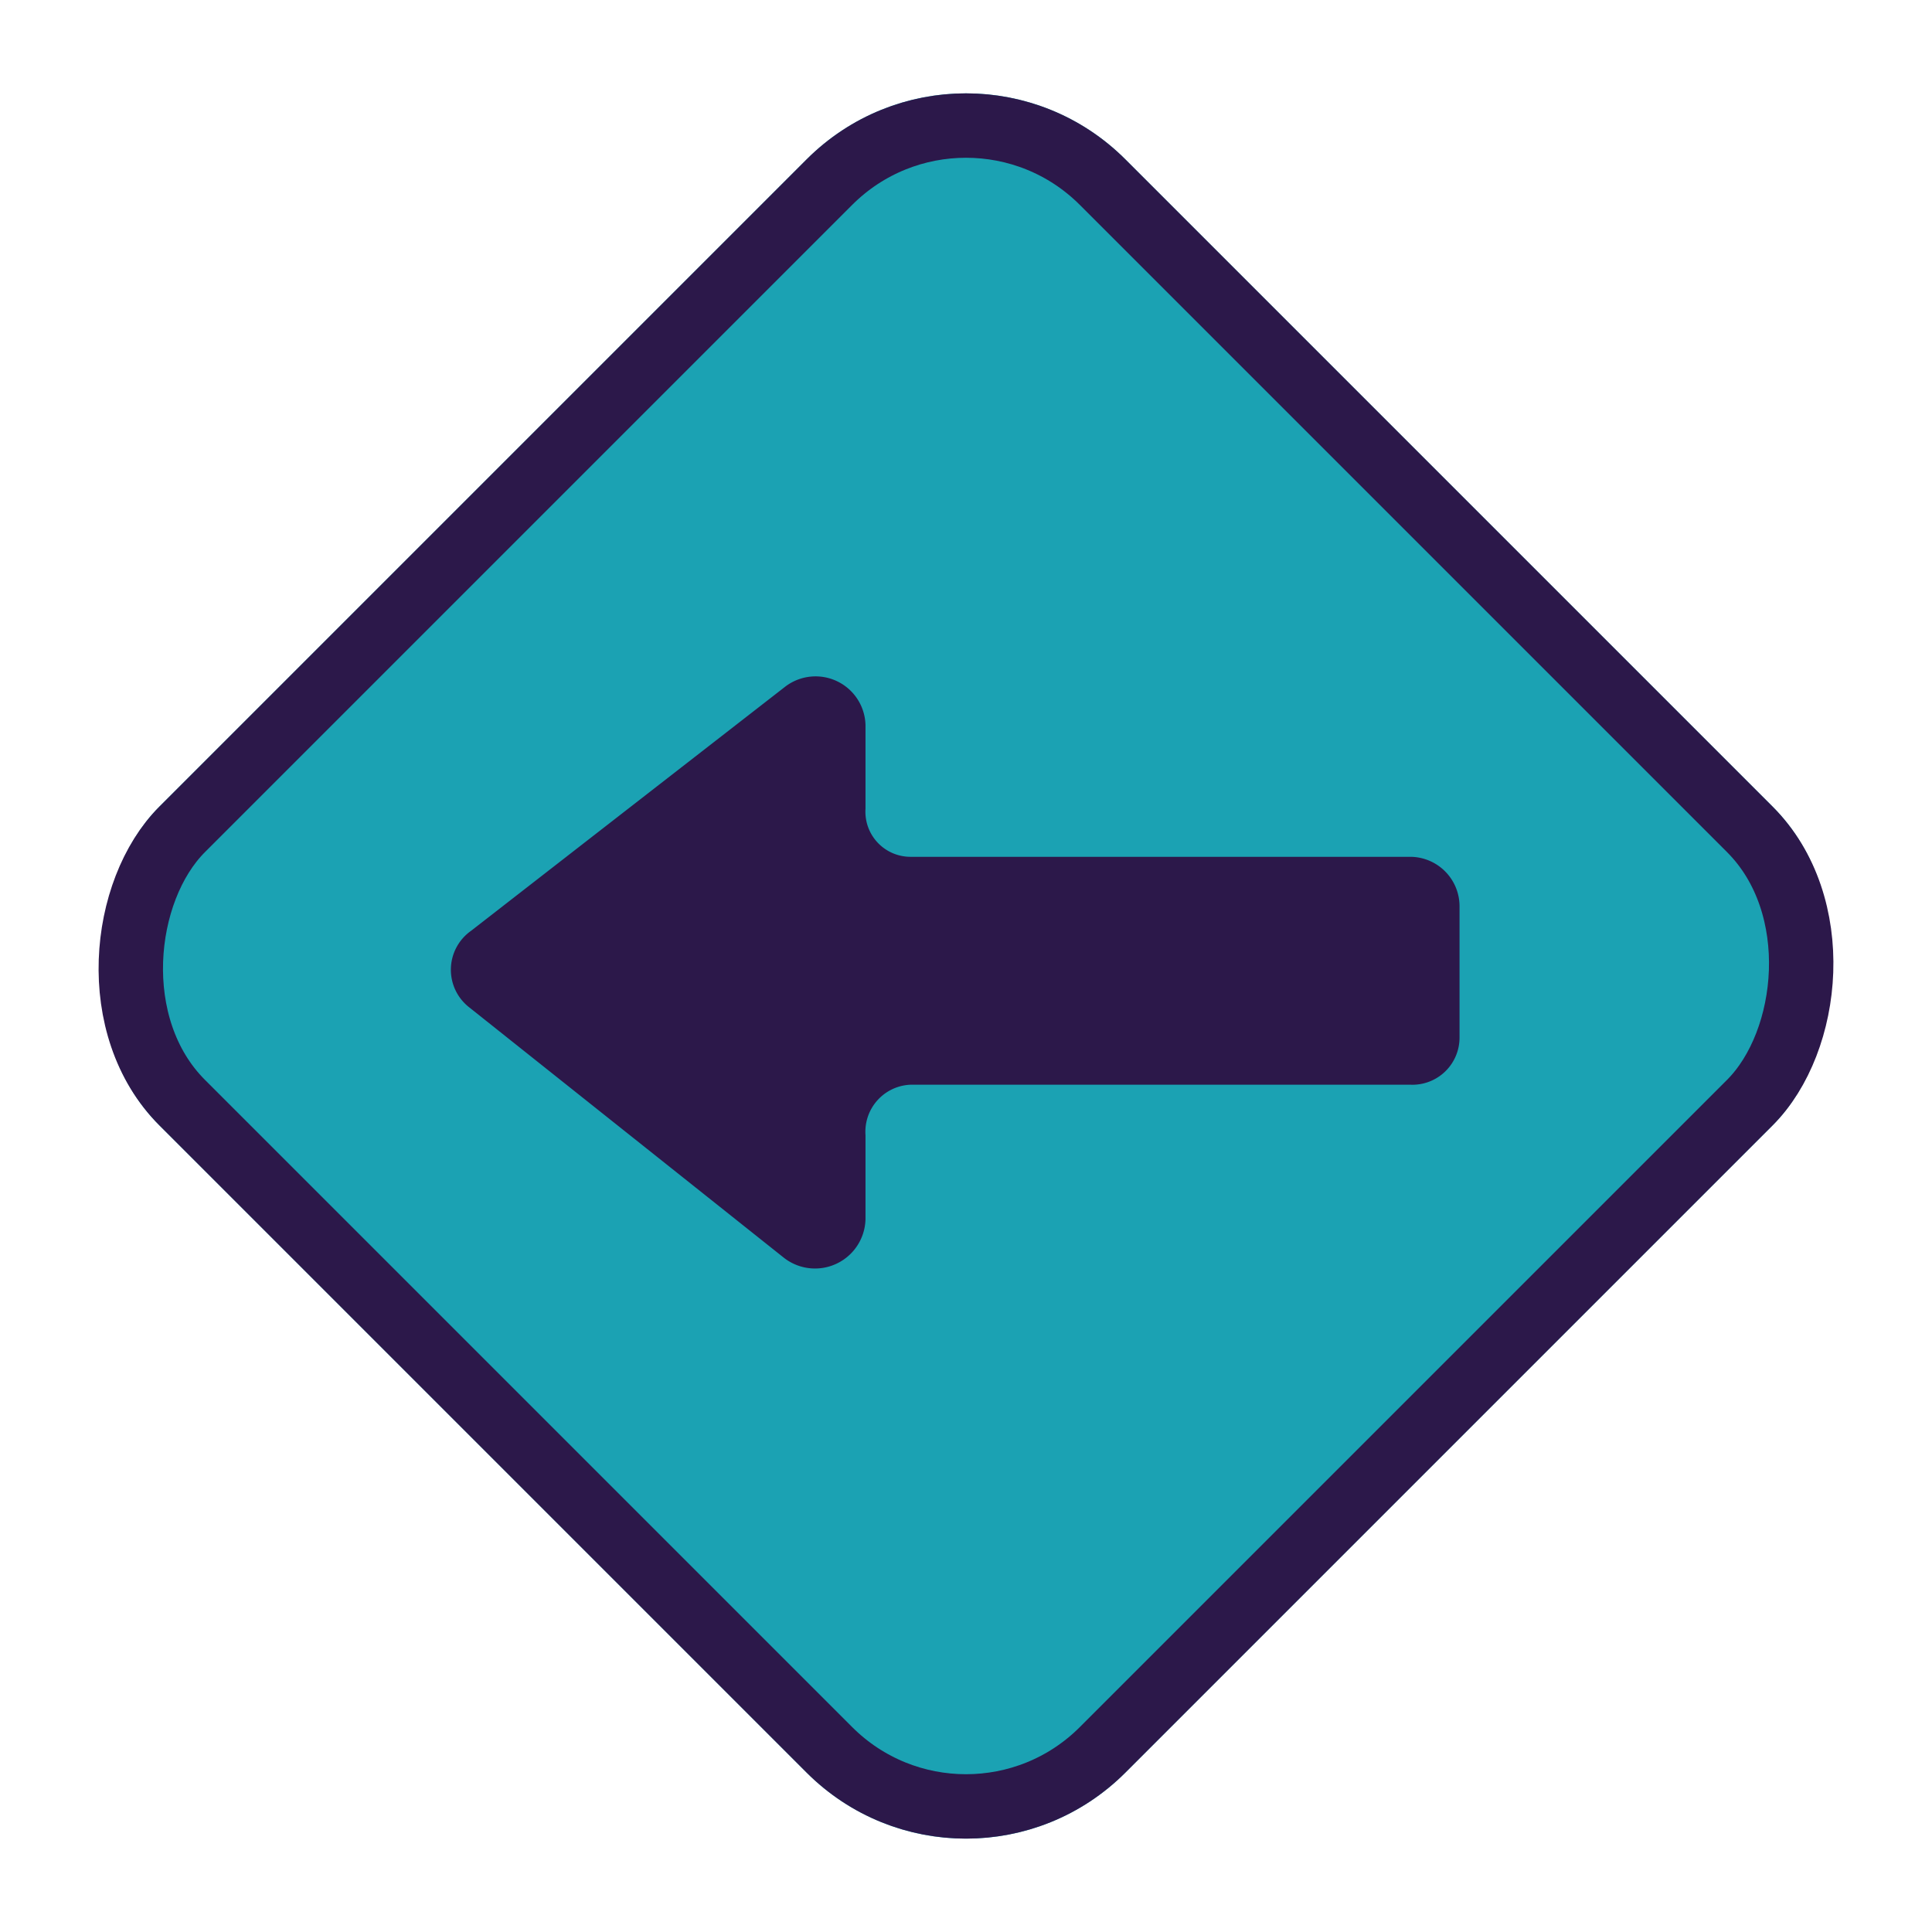 <svg xmlns="http://www.w3.org/2000/svg" width="60" height="60" viewBox="0 0 60 60"><g transform="translate(-690 20)"><g transform="translate(720 -20) rotate(45)" fill="#1ba2b3" stroke="#2c184a" stroke-width="2"><rect width="42.426" height="42.426" rx="7" stroke="none"/><rect x="1" y="1" width="40.426" height="40.426" rx="6" fill="none"/></g><g transform="translate(735.327 19.395) rotate(180)"><path d="M30.755,8.111,20.975.328a1.568,1.568,0,0,0-2.527,1.213v2.6a1.462,1.462,0,0,1-1.39,1.567H1.516A1.463,1.463,0,0,0,0,7.176V11.27a1.537,1.537,0,0,0,1.516,1.516H17.058a1.4,1.4,0,0,1,1.39,1.491v2.6a1.551,1.551,0,0,0,2.5,1.188L30.7,10.486A1.48,1.48,0,0,0,30.755,8.111Z" fill="#2c184a"/></g></g></svg>